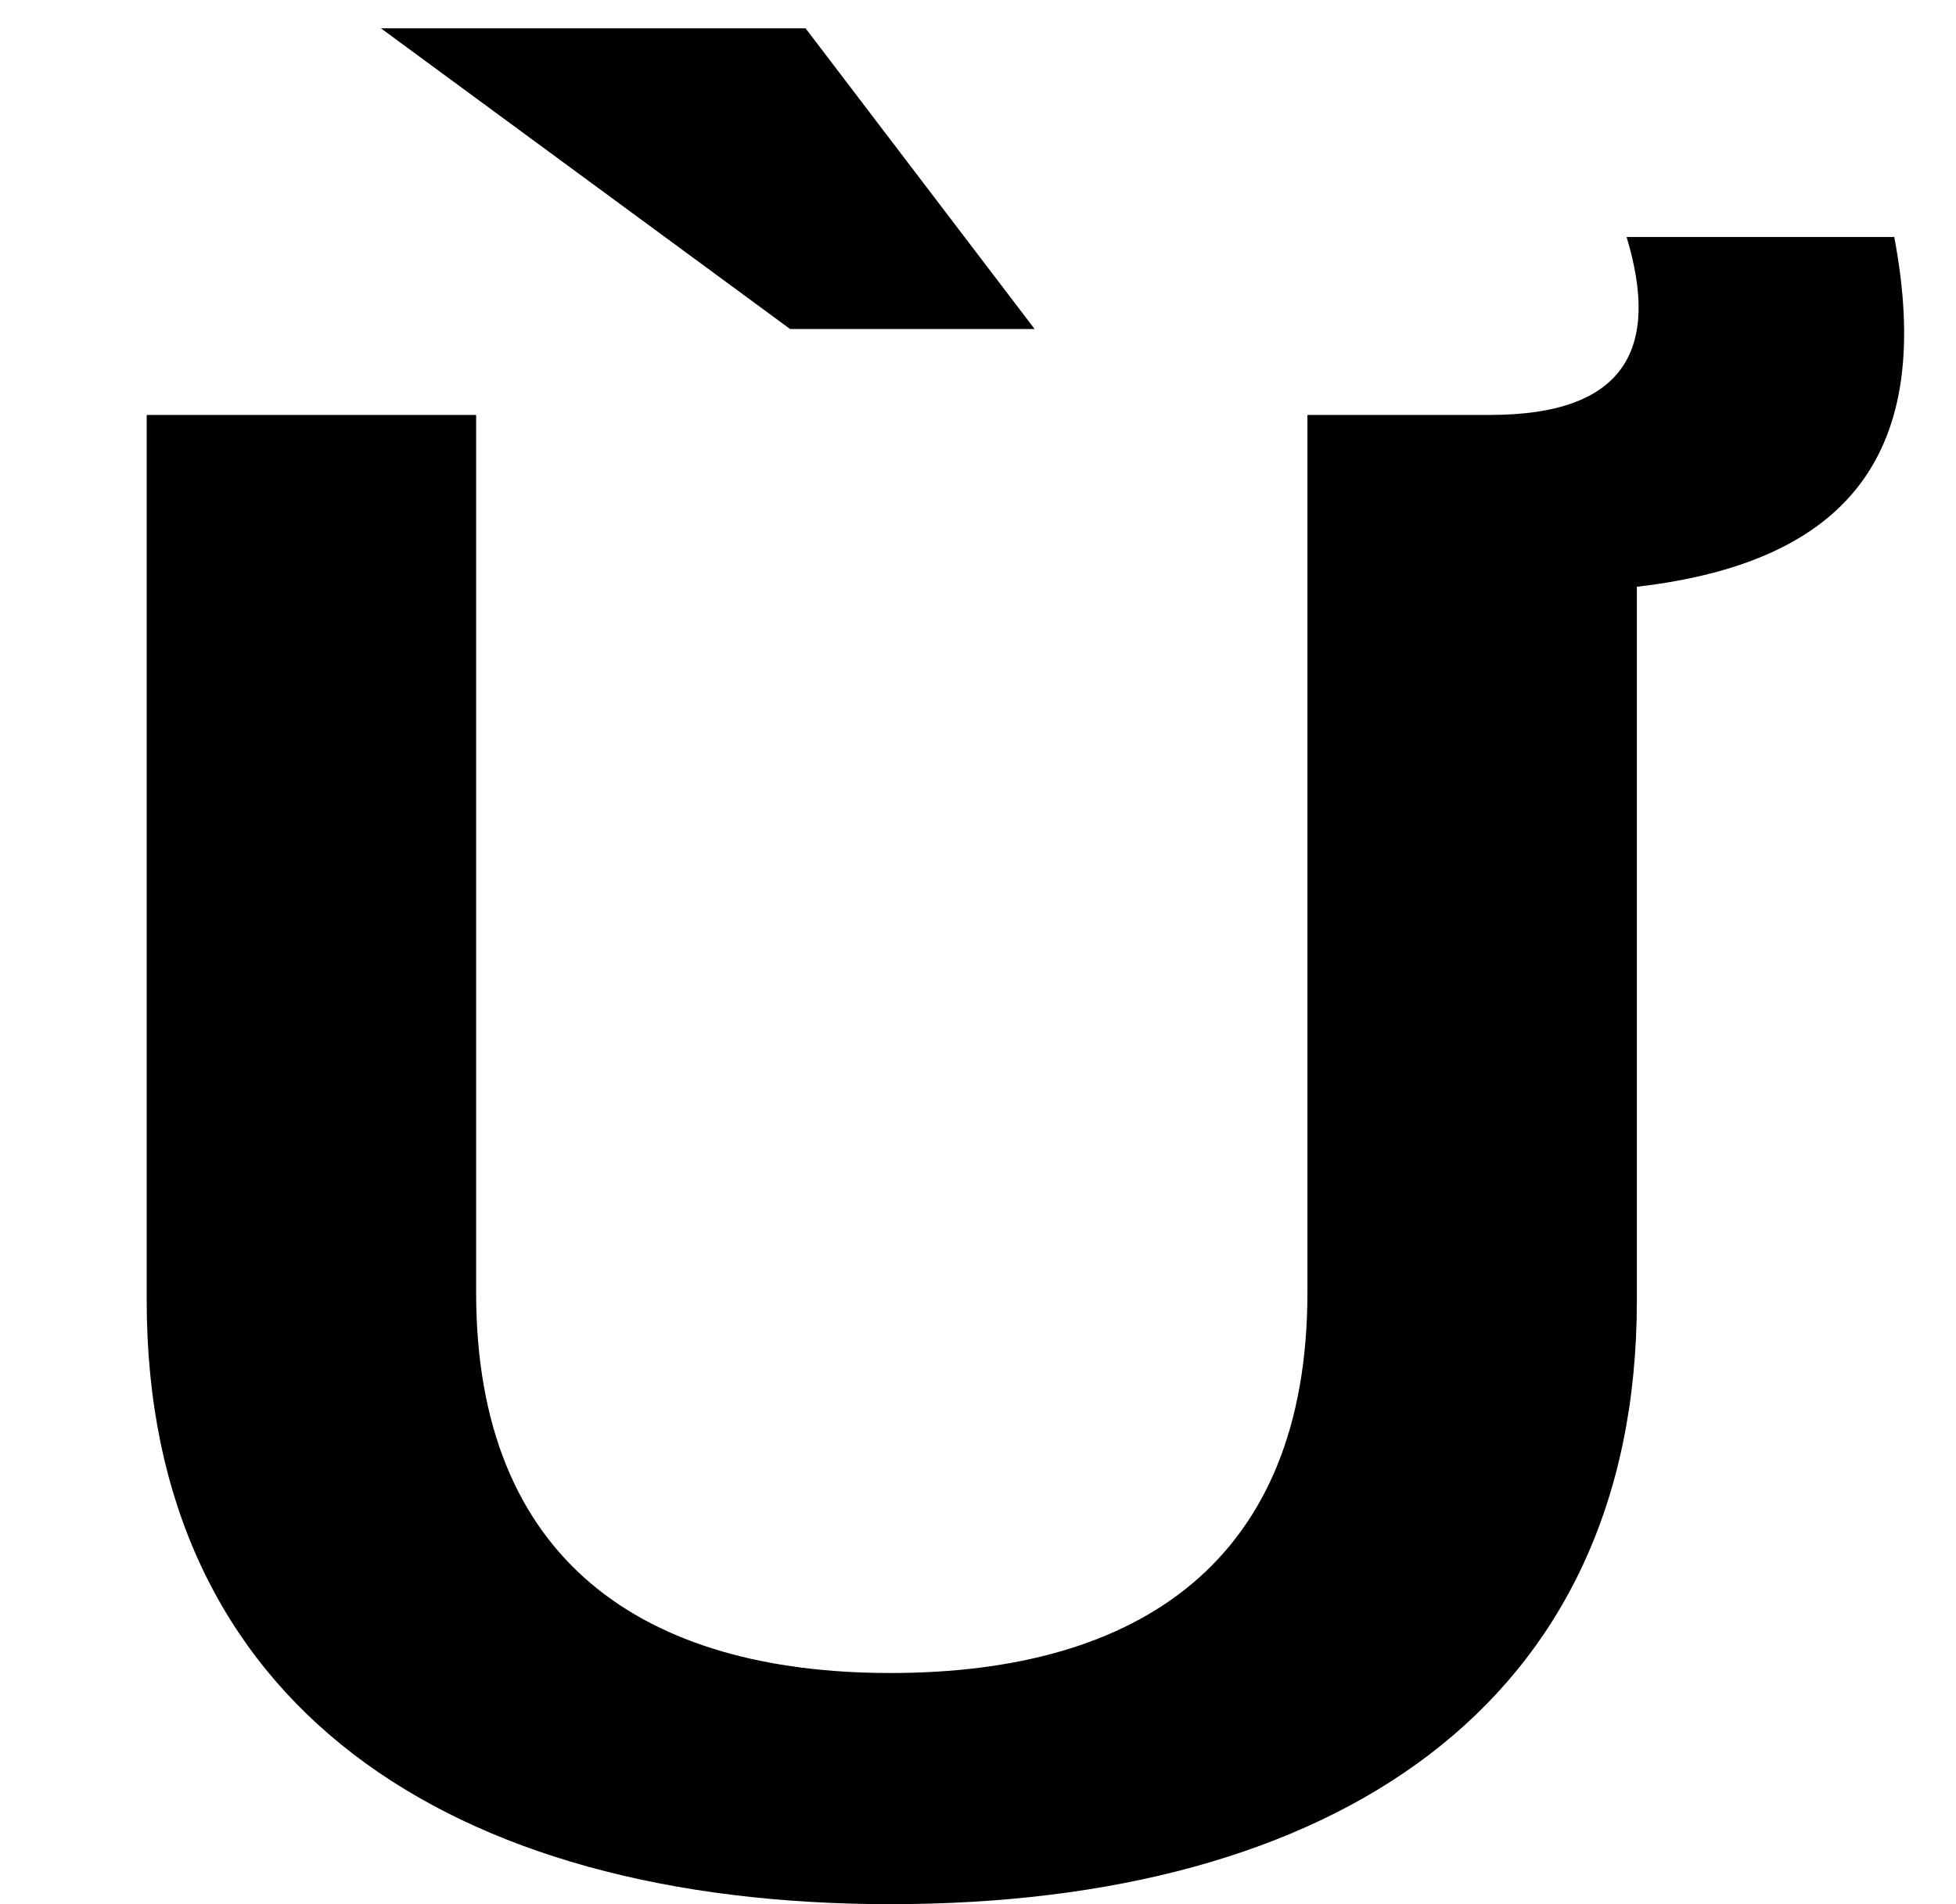 <?xml version="1.0" encoding="UTF-8"?>
<svg xmlns="http://www.w3.org/2000/svg" width="760" height="740" version="1.1" viewBox="0 0 760 740" preserveAspectRatio="none">
  <!-- Generator: Adobe Illustrator 28.7.1, SVG Export Plug-In . SVG Version: 1.2.0 Build 142)  -->
  <g>
    <g id="Layer_2">
      <path d="M346,740c172,0,290-77.113,290-234.52V228.031c82-9.54,116-51.674,100-135.942h-104c13,42.929,0,69.164-53,69.164h-71v341.048c0,104.143-65,147.867-162,147.867-96,0-161-43.724-161-147.867V161.252H57v344.228c0,157.407,118,234.52,289,234.52ZM307,127.863h95L313,11h-165l159,116.863Z"/>
    </g>
  </g>
</svg>